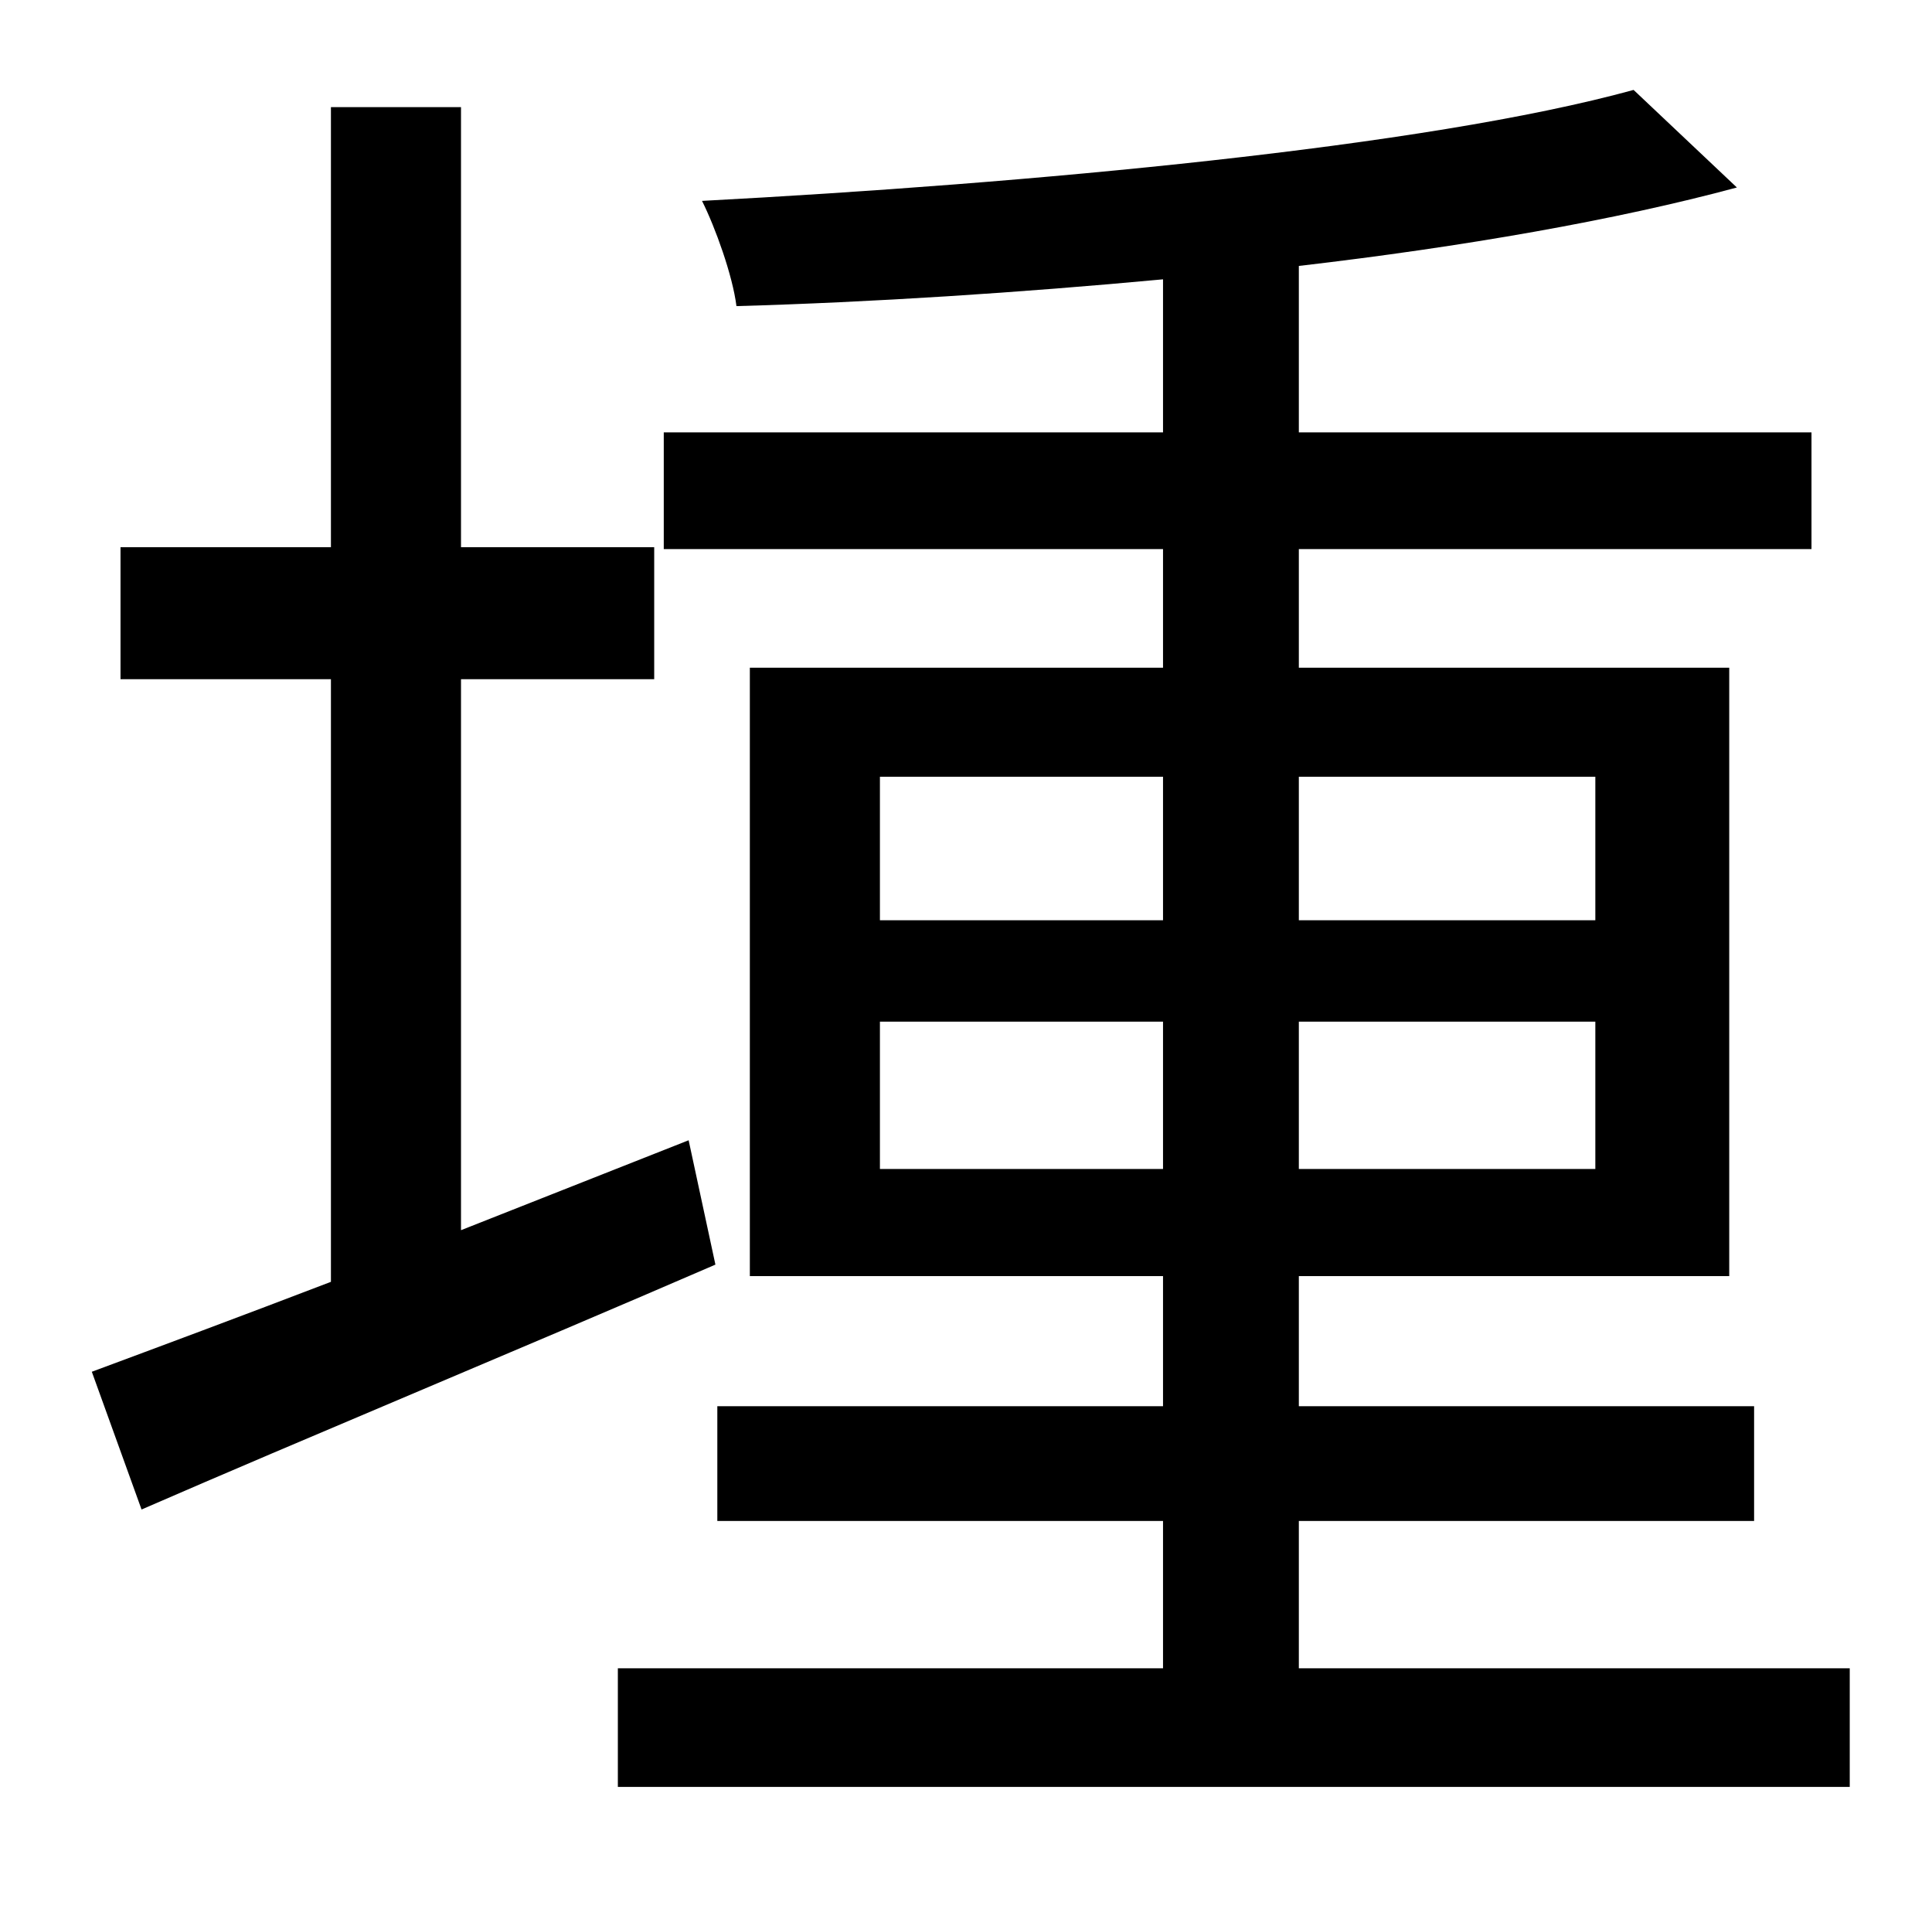 <?xml version="1.0" standalone="no"?>
<!DOCTYPE svg PUBLIC "-//W3C//DTD SVG 1.1//EN" "http://www.w3.org/Graphics/SVG/1.1/DTD/svg11.dtd" >
<svg xmlns="http://www.w3.org/2000/svg" xmlns:xlink="http://www.w3.org/1999/xlink" version="1.1" viewBox="-10 0 1010 1000">
   <path fill="currentColor"
d="M350 596l14 65c-104 45 -215 91 -300 128l-26 -72c35 -13 78 -29 125 -47v-315h-110v-69h110v-230h68v230h101v69h-101v288zM450 611h148v-77h-148v77zM450 406v75h148v-75h-148zM824 406h-155v75h155v-75zM824 611v-77h-155v77h155zM669 872h288v62h-644v-62h285v-77
h-233v-60h233v-68h-216v-318h216v-62h-261v-61h261v-80c-75 7 -152 12 -223 14c-2 -16 -11 -41 -18 -55c170 -9 378 -28 487 -58l54 51c-63 17 -143 31 -229 41v87h268v61h-268v62h225v318h-225v68h238v60h-238v77z" />
</svg>
